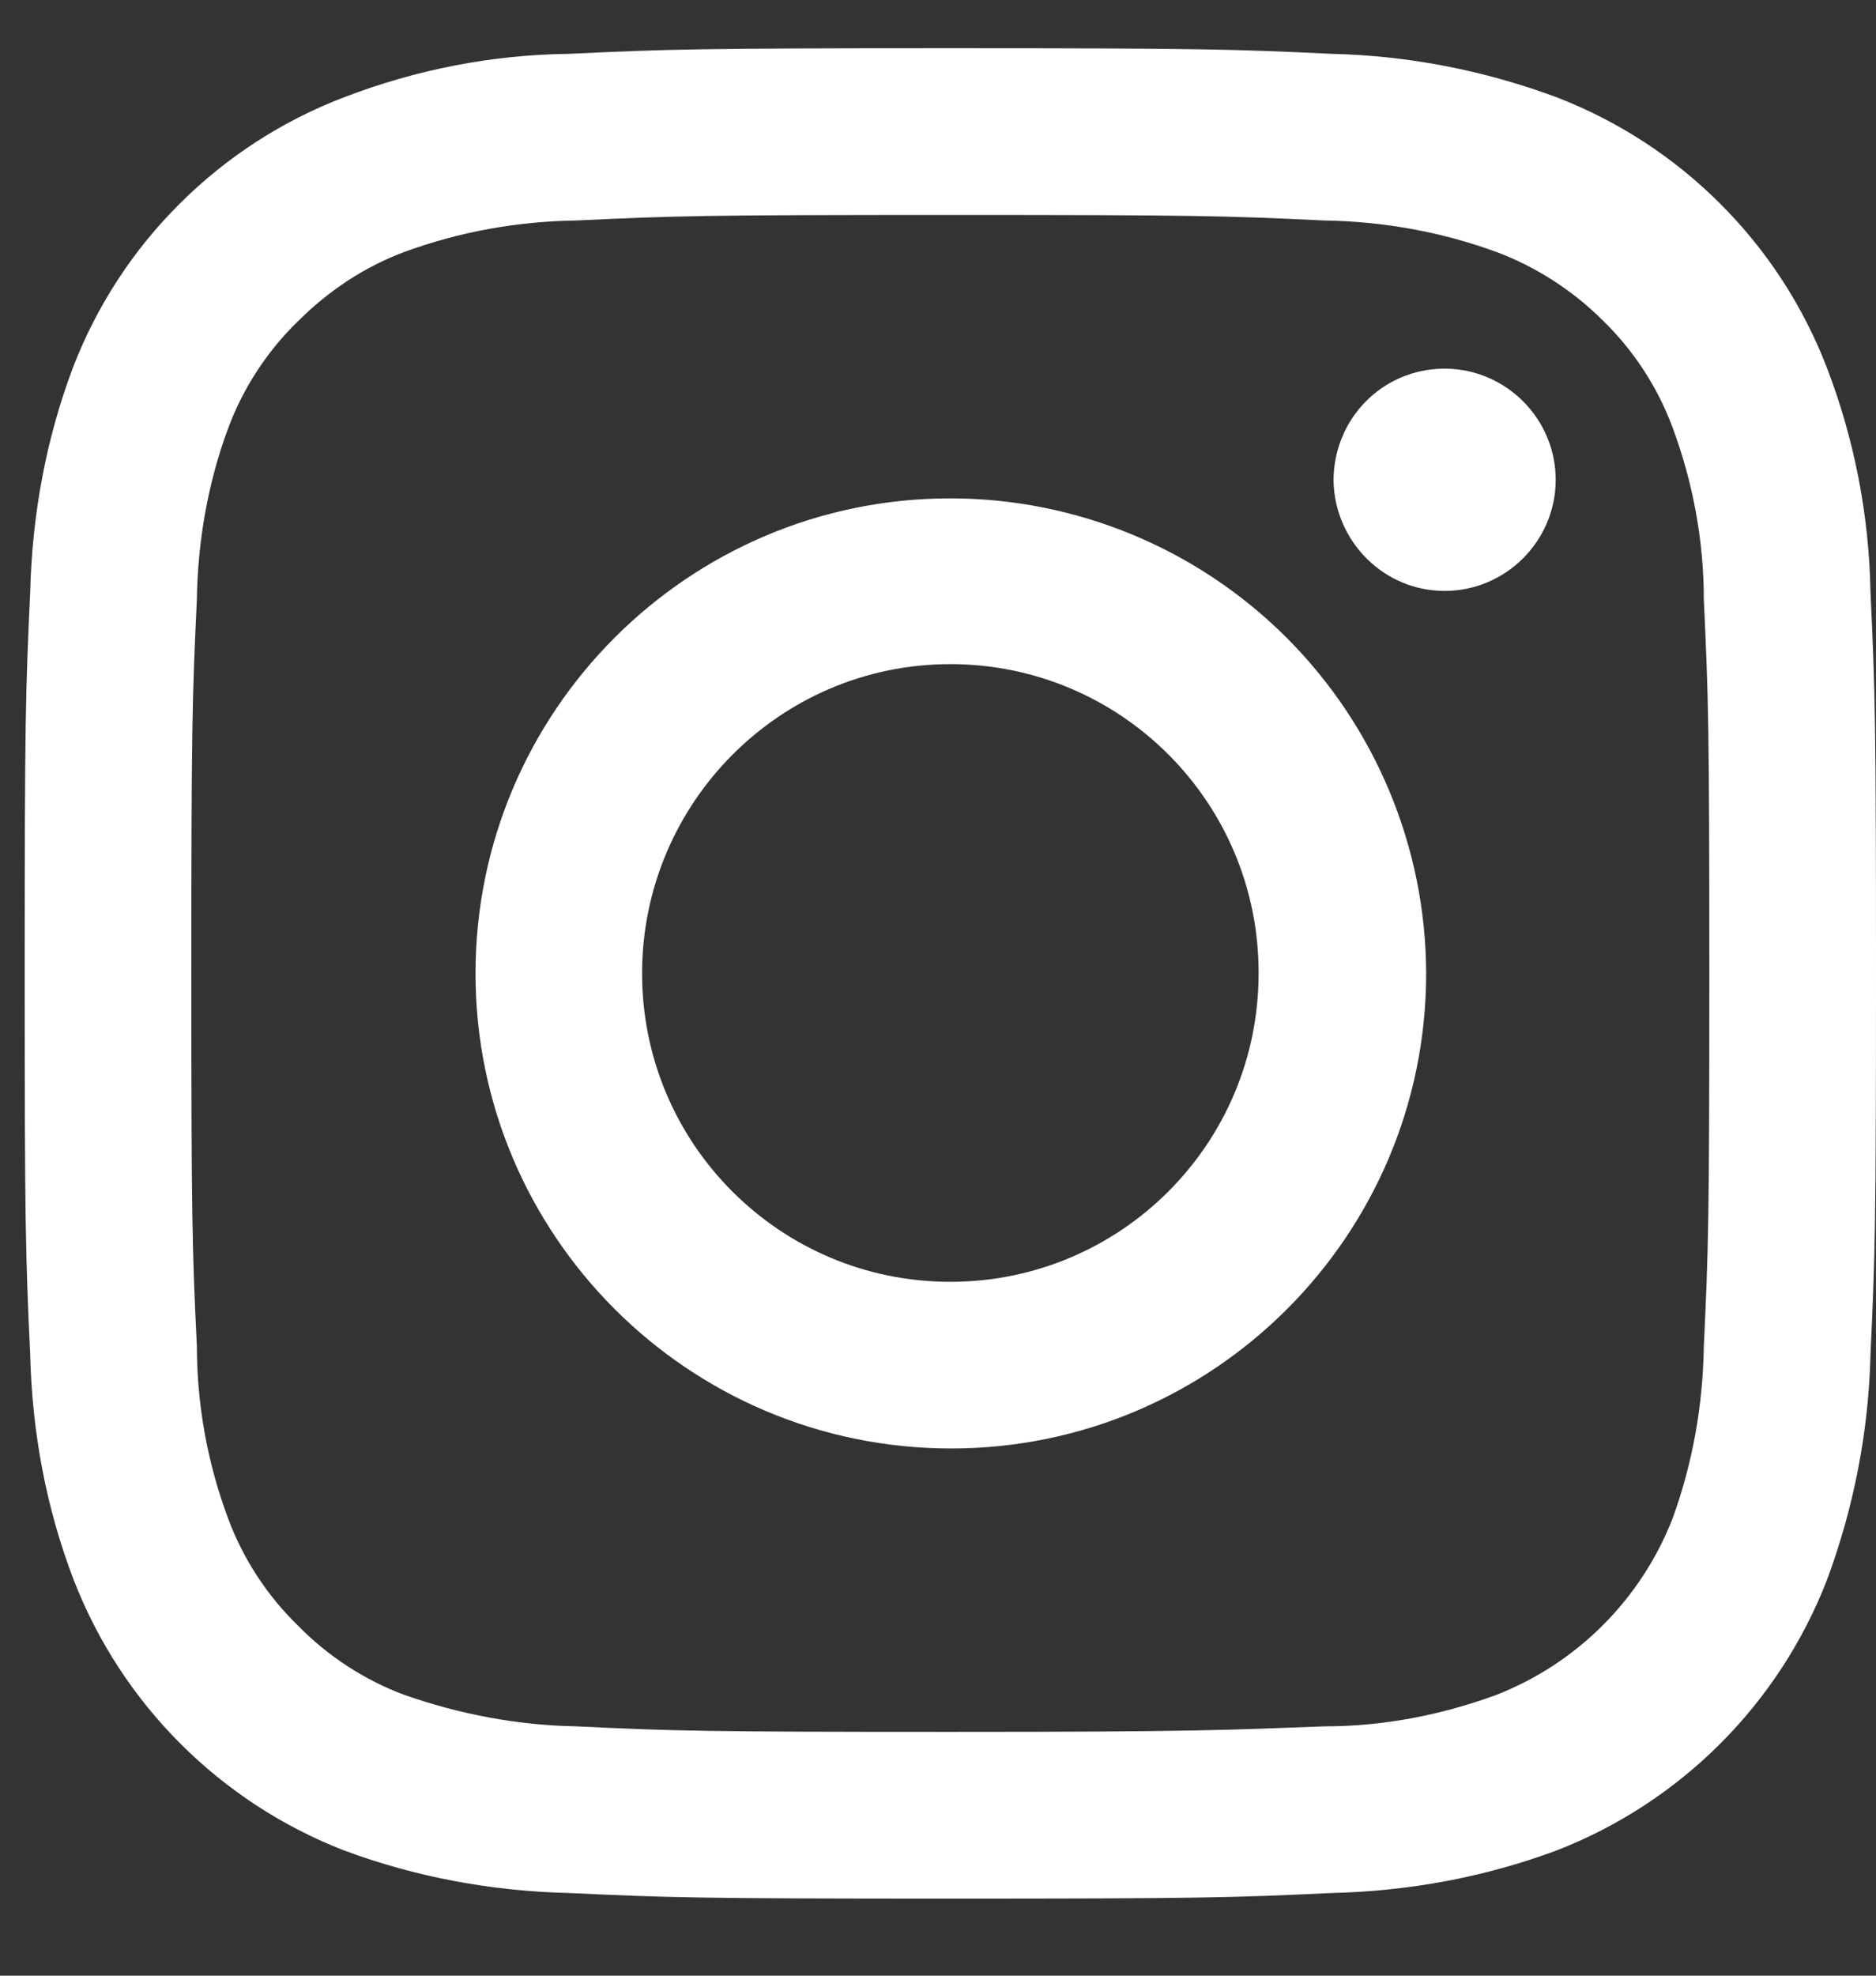 <svg width="19" height="20" viewBox="0 0 19 20" fill="none" xmlns="http://www.w3.org/2000/svg">
<rect x="0" y="0" width="19" height="20" fill="#333333" stroke="none"/>
<path d="M9.625 2.176C12.128 2.176 12.428 2.185 13.412 2.232C14.003 2.241 14.594 2.345 15.156 2.551C15.559 2.701 15.934 2.945 16.234 3.245C16.544 3.545 16.788 3.92 16.938 4.323C17.144 4.876 17.256 5.466 17.256 6.066C17.303 7.06 17.312 7.36 17.312 9.854C17.312 12.348 17.303 12.648 17.256 13.632C17.247 14.223 17.144 14.813 16.938 15.376C16.619 16.191 15.972 16.838 15.156 17.157C14.594 17.363 14.012 17.476 13.412 17.476C12.419 17.513 12.128 17.532 9.625 17.532C7.122 17.532 6.822 17.523 5.838 17.476C5.247 17.466 4.656 17.354 4.094 17.157C3.691 17.007 3.316 16.763 3.016 16.454C2.706 16.154 2.462 15.779 2.312 15.376C2.103 14.818 1.995 14.228 1.994 13.632C1.947 12.657 1.938 12.357 1.938 9.854C1.938 7.351 1.947 7.06 1.994 6.066C2.003 5.476 2.106 4.885 2.312 4.332C2.462 3.929 2.706 3.554 3.016 3.254C3.325 2.945 3.691 2.701 4.094 2.551C4.656 2.345 5.237 2.241 5.838 2.232C6.822 2.185 7.122 2.176 9.625 2.176ZM9.625 0.488C7.075 0.488 6.756 0.498 5.763 0.545C4.984 0.554 4.216 0.704 3.484 0.985C2.86 1.223 2.293 1.59 1.82 2.062C1.346 2.533 0.978 3.099 0.738 3.723C0.466 4.445 0.325 5.213 0.306 5.991C0.259 6.995 0.25 7.313 0.25 9.854C0.25 12.395 0.259 12.713 0.306 13.716C0.325 14.495 0.466 15.263 0.747 15.995C0.988 16.616 1.356 17.18 1.827 17.651C2.299 18.123 2.863 18.491 3.484 18.732C4.216 19.004 4.984 19.145 5.763 19.163C6.766 19.21 7.084 19.22 9.625 19.22C12.166 19.22 12.494 19.21 13.488 19.163C14.266 19.145 15.034 19.004 15.766 18.732C16.387 18.491 16.951 18.123 17.423 17.651C17.894 17.18 18.262 16.616 18.503 15.995C18.775 15.263 18.925 14.495 18.944 13.716C18.991 12.713 19 12.395 19 9.854C19 7.313 18.991 6.985 18.944 5.991C18.93 5.215 18.781 4.448 18.503 3.723C18.263 3.1 17.896 2.535 17.424 2.064C16.953 1.592 16.388 1.225 15.766 0.985C15.034 0.713 14.266 0.563 13.488 0.545C12.494 0.498 12.175 0.488 9.625 0.488ZM9.625 5.045C6.972 5.045 4.816 7.201 4.816 9.854C4.816 12.507 6.972 14.663 9.634 14.663C12.287 14.663 14.444 12.507 14.444 9.854C14.441 8.578 13.931 7.355 13.028 6.453C12.125 5.552 10.901 5.045 9.625 5.045ZM9.625 12.976C7.9 12.976 6.503 11.579 6.503 9.854C6.503 8.129 7.9 6.723 9.625 6.723C11.35 6.723 12.747 8.12 12.747 9.845V9.854C12.747 11.579 11.35 12.976 9.625 12.976ZM14.631 3.732C15.25 3.732 15.756 4.238 15.756 4.857C15.756 5.476 15.25 5.982 14.631 5.982C14.012 5.982 13.516 5.476 13.506 4.866C13.506 4.238 14.003 3.732 14.631 3.732C14.622 3.732 14.622 3.732 14.631 3.732Z" fill="white"/>
</svg>

